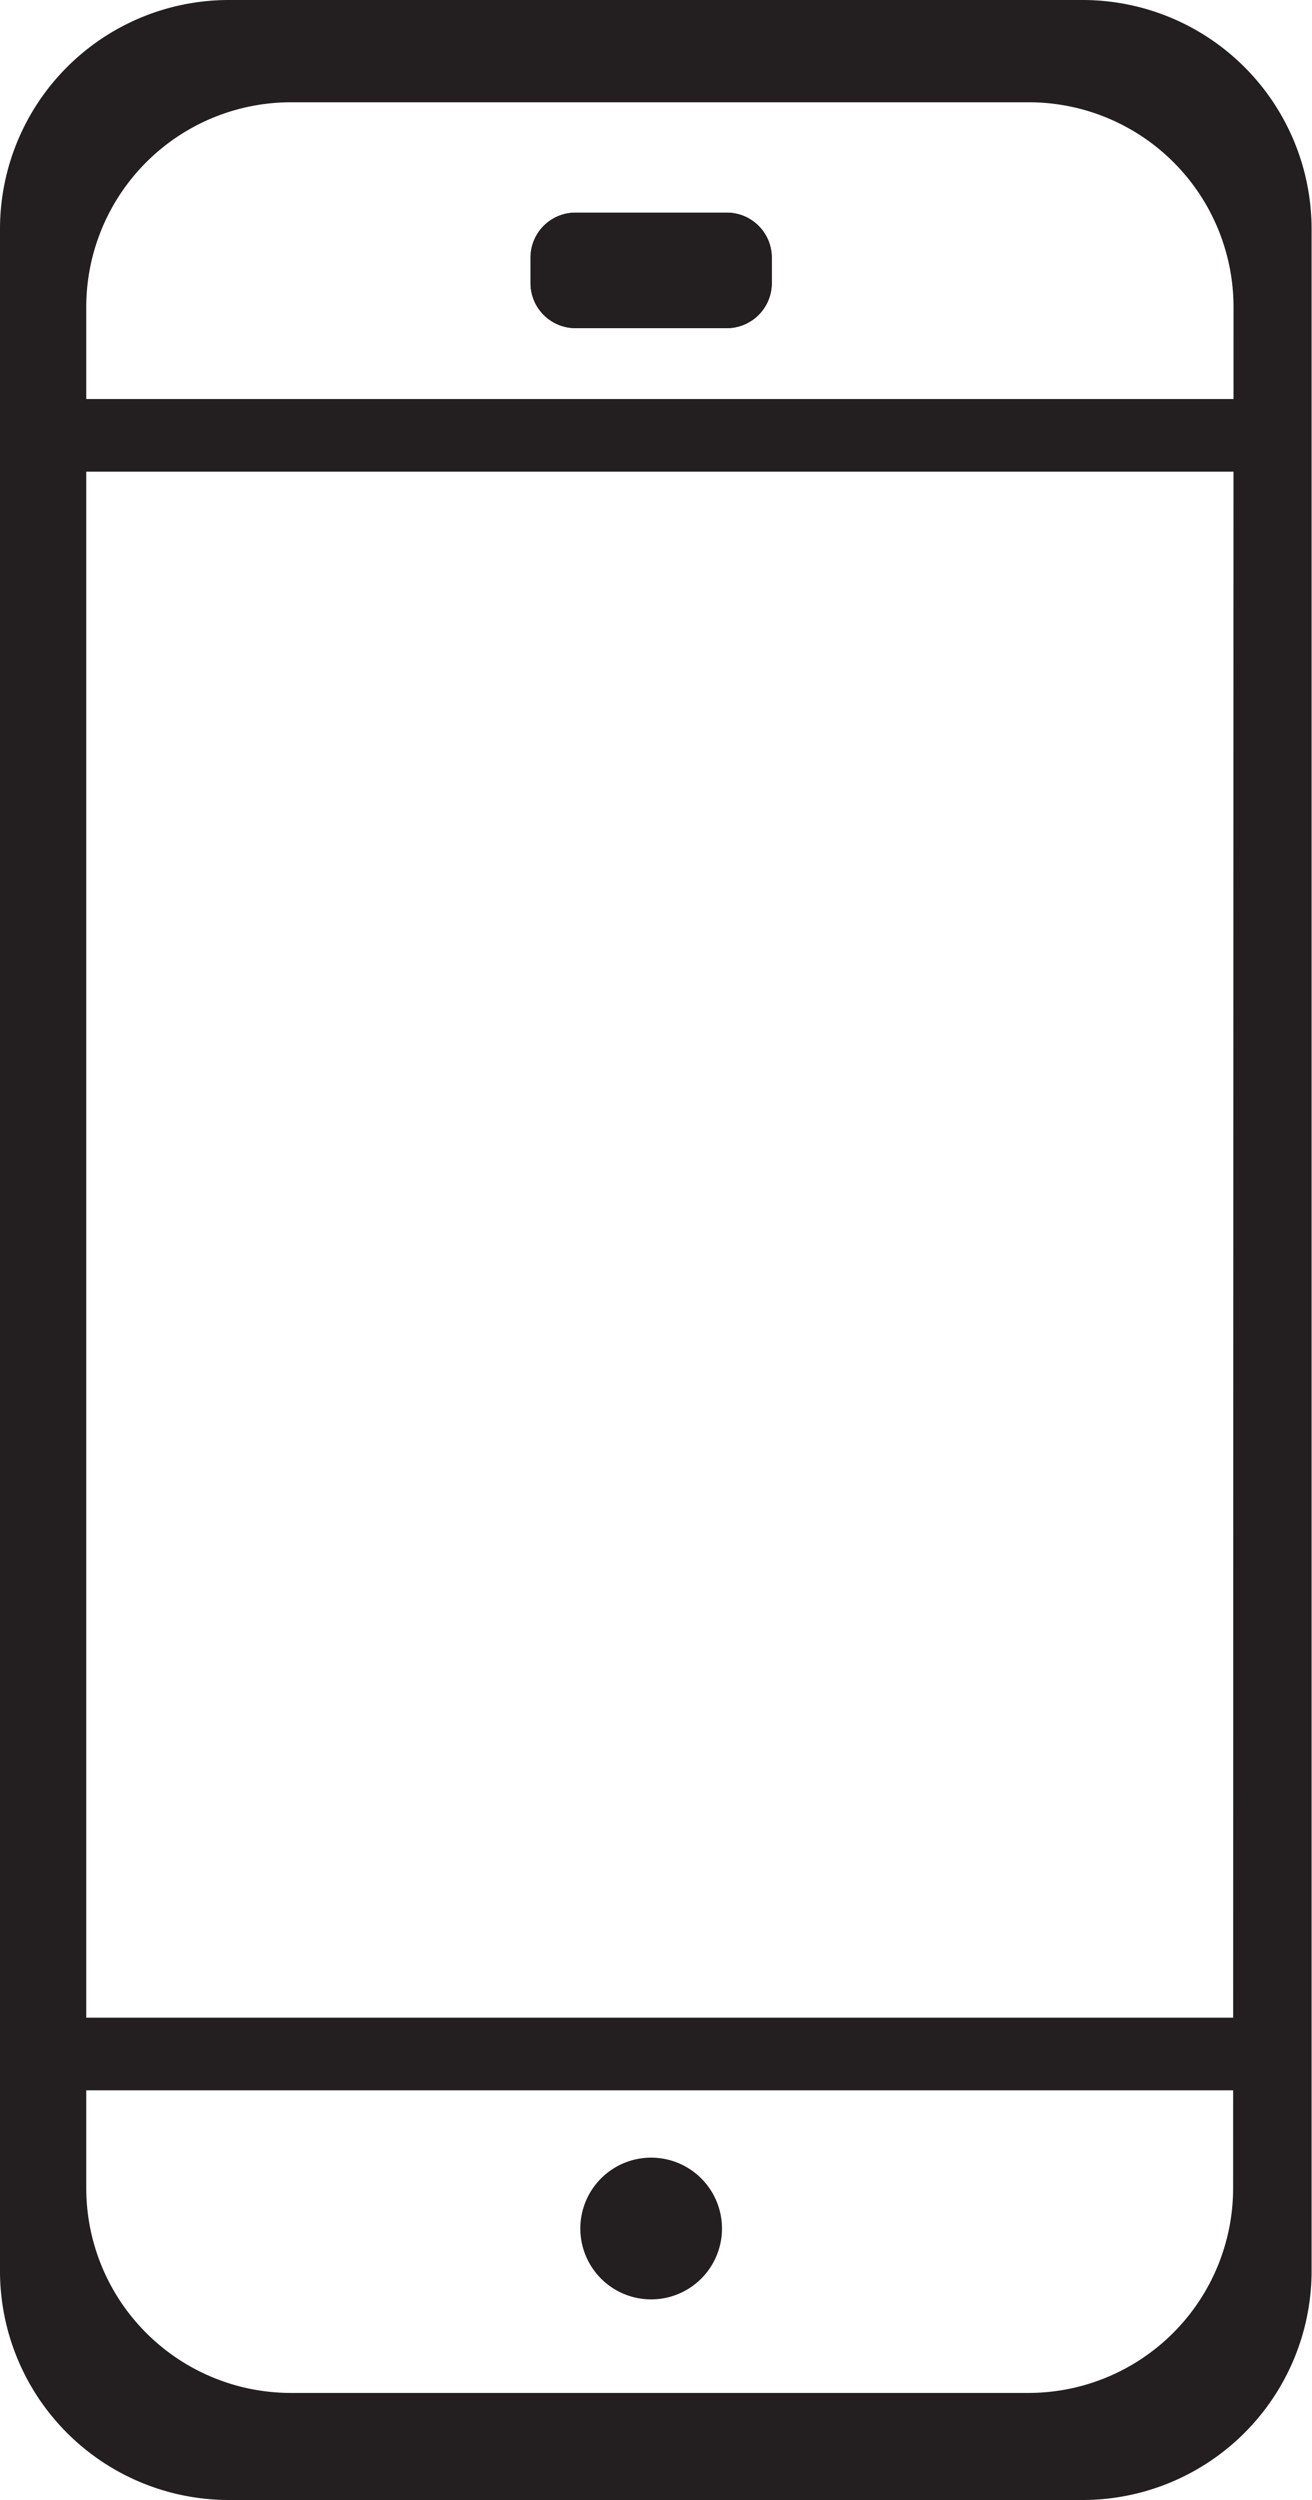 <svg id="Layer_1" data-name="Layer 1" xmlns="http://www.w3.org/2000/svg" viewBox="0 0 96.13 183.07"><path d="M80.16,170.46A5.19,5.19,0,1,1,75,165.27,5.19,5.19,0,0,1,80.16,170.46Z" transform="translate(-27.26 -7.27)" style="fill:#231f20"/><path d="M83.81,26.14V28a3.3,3.3,0,0,1-3.3,3.3H69.43a3.3,3.3,0,0,1-3.3-3.3V26.14a3.3,3.3,0,0,1,3.3-3.3H80.51A3.3,3.3,0,0,1,83.81,26.14Z" transform="translate(-27.26 -7.27)" style="fill:#231f20"/><rect x="2.74" y="29.22" width="89.94" height="5.32" style="fill:#231f20"/><rect x="3.53" y="150.13" width="89.94" style="fill:#231f20"/><path d="M83.81,26.14V28a3.3,3.3,0,0,1-3.3,3.3H69.43a3.3,3.3,0,0,1-3.3-3.3V26.14a3.3,3.3,0,0,1,3.3-3.3H80.51A3.3,3.3,0,0,1,83.81,26.14Z" transform="translate(-27.26 -7.27)" style="fill:#231f20"/><path d="M106.61,7.27H44A16.77,16.77,0,0,0,27.26,24.05V173.56A16.77,16.77,0,0,0,44,190.34h62.58a16.78,16.78,0,0,0,16.78-16.78V24.05A16.78,16.78,0,0,0,106.61,7.27Zm11,160.23a15,15,0,0,1-15,15H48.58a15,15,0,0,1-15-15V29.76a15,15,0,0,1,15-15h54.06a15,15,0,0,1,15,15Z" transform="translate(-27.26 -7.27)" style="fill:#231f20"/><rect x="3.53" y="147.75" width="89.94" height="5.32" style="fill:#231f20"/></svg>